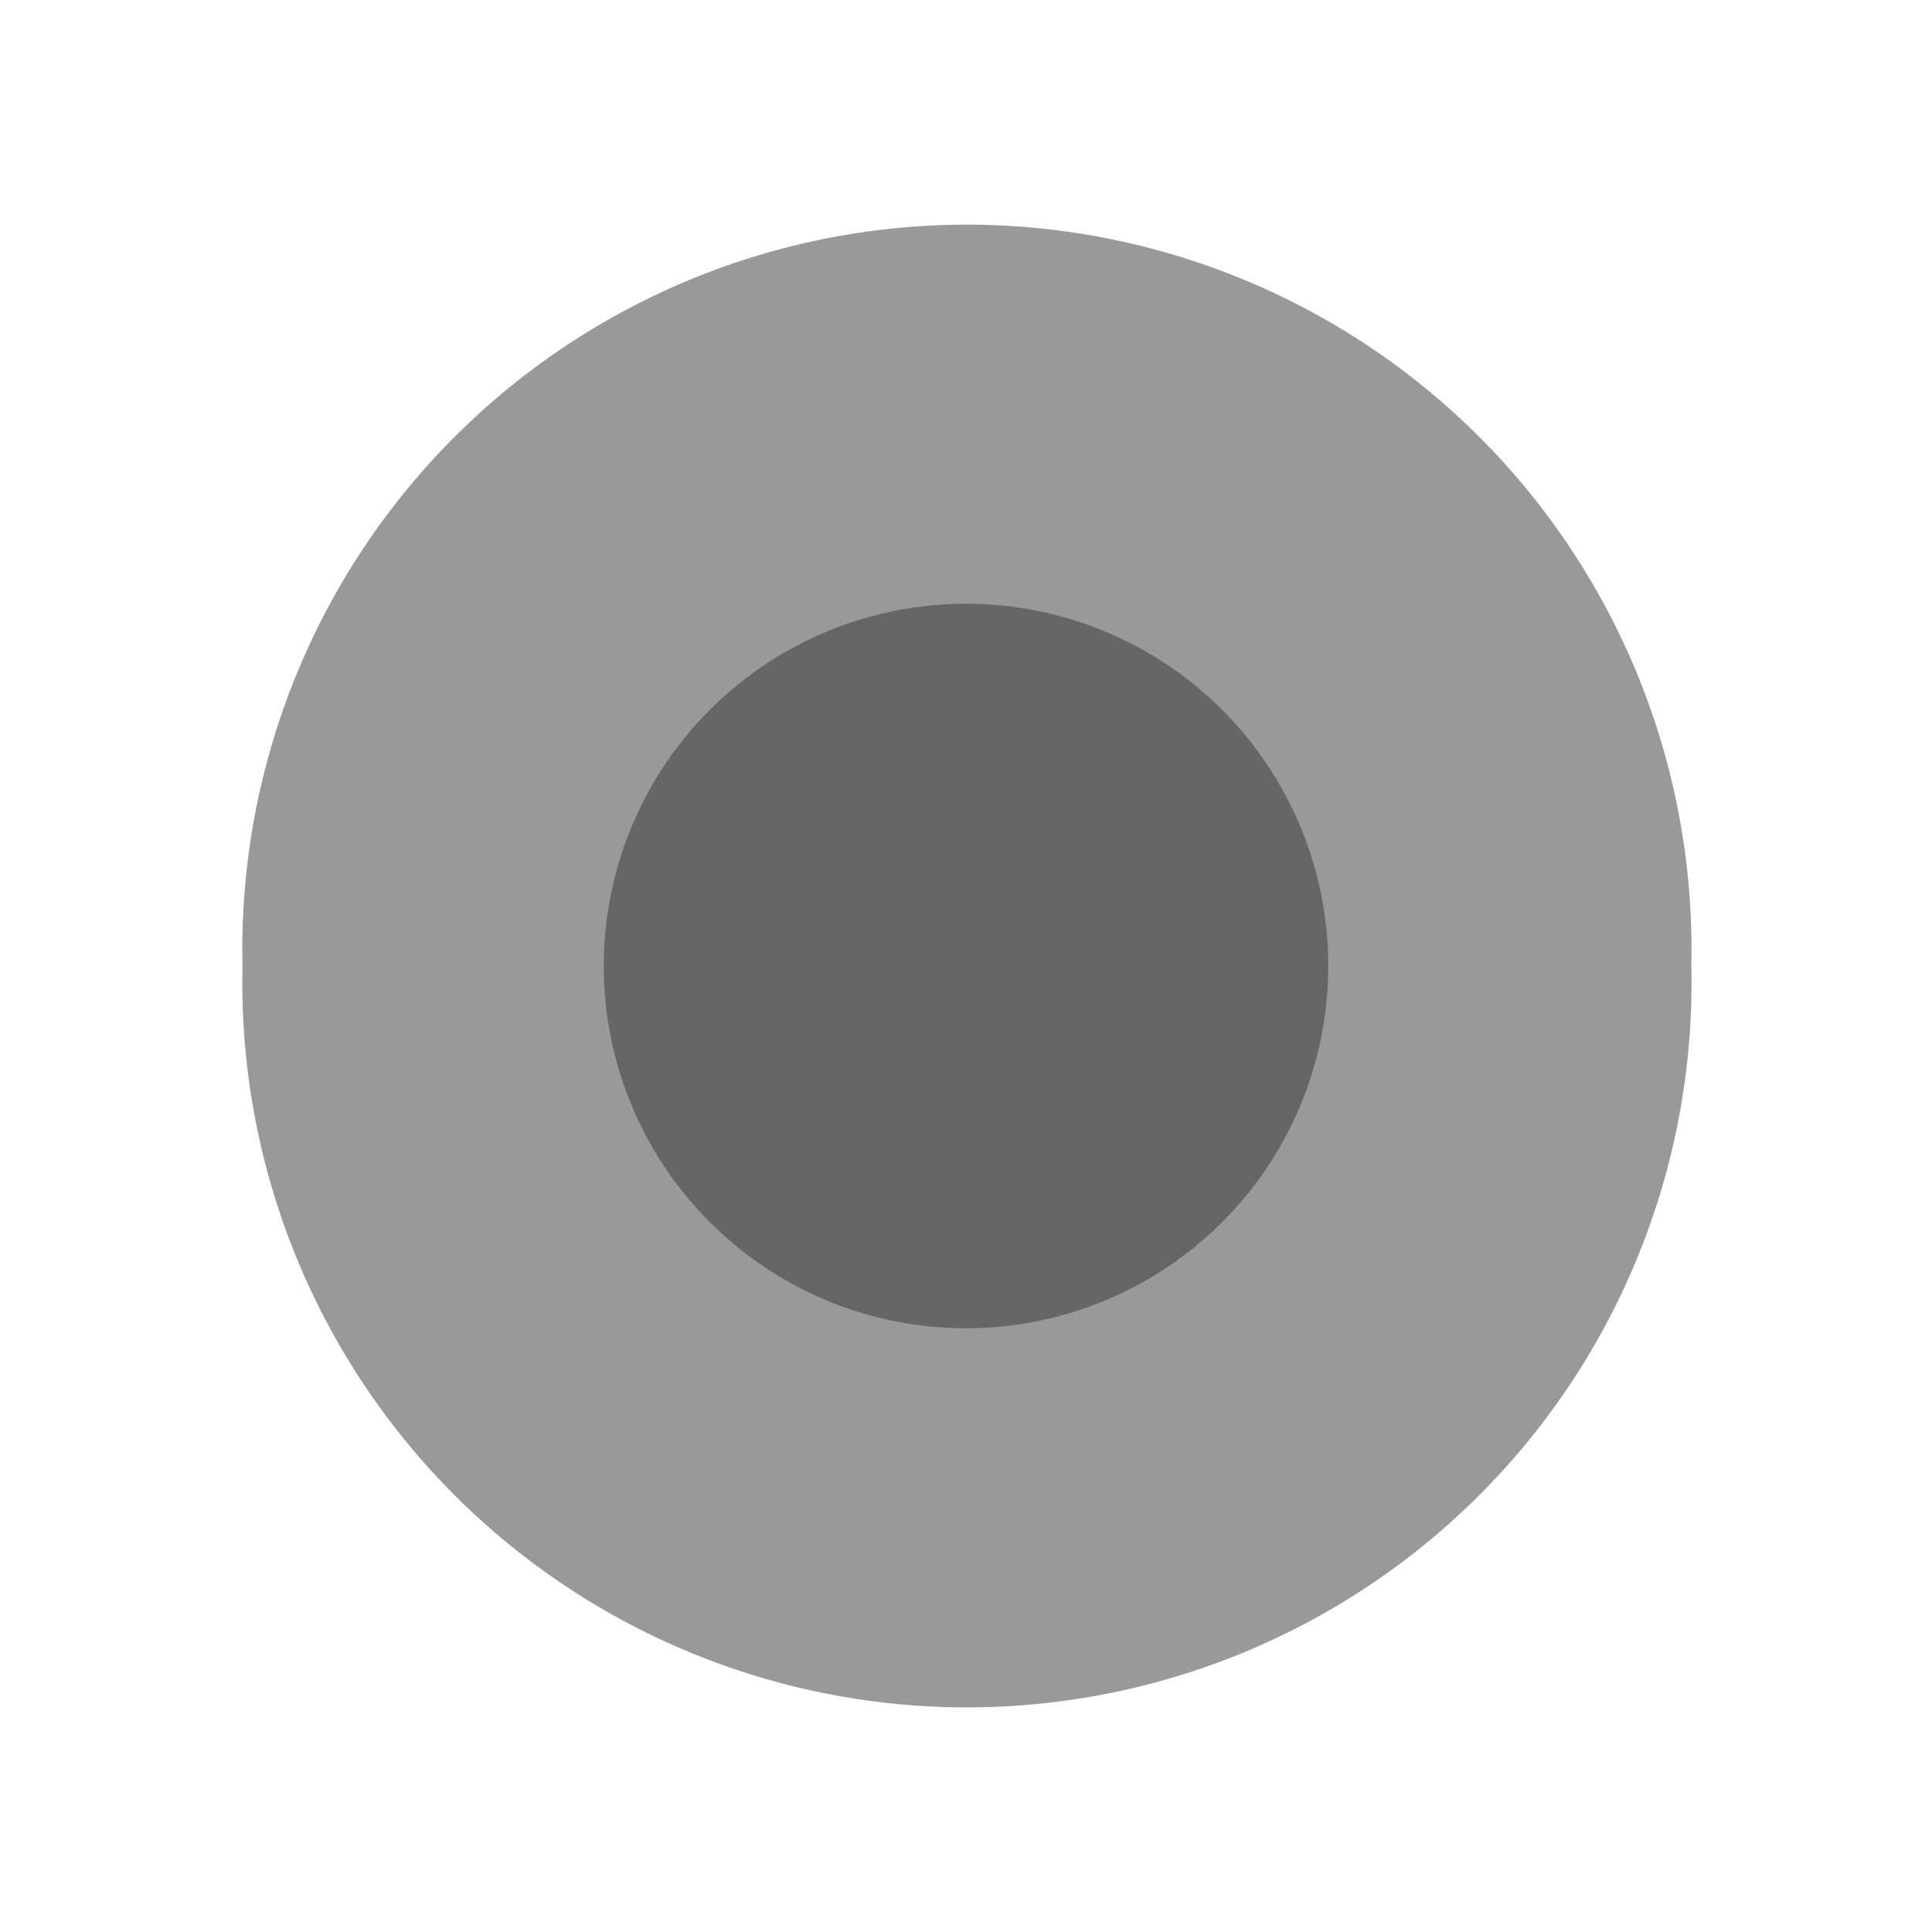 <?xml version="1.0" encoding="UTF-8" standalone="no"?>
<!-- Created with Inkscape (http://www.inkscape.org/) -->

<svg
   xmlns:dc="http://purl.org/dc/elements/1.1/"
   xmlns:cc="http://creativecommons.org/ns#"
   xmlns:rdf="http://www.w3.org/1999/02/22-rdf-syntax-ns#"
   xmlns:svg="http://www.w3.org/2000/svg"
   xmlns="http://www.w3.org/2000/svg"
   xmlns:sodipodi="http://sodipodi.sourceforge.net/DTD/sodipodi-0.dtd"
   xmlns:inkscape="http://www.inkscape.org/namespaces/inkscape"
   width="16px"
   height="16px"
   id="svg4052"
   version="1.1"
   inkscape:version="0.48.5 r10040"
   sodipodi:docname="radio-checked-hover.svg">
  <defs
     id="defs4054" />
  <sodipodi:namedview
     id="base"
     pagecolor="#ffffff"
     bordercolor="#666666"
     borderopacity="1.0"
     inkscape:pageopacity="0.0"
     inkscape:pageshadow="2"
     inkscape:zoom="22.197802"
     inkscape:cx="-3.3706297"
     inkscape:cy="6.605326"
     inkscape:current-layer="layer1"
     showgrid="true"
     inkscape:grid-bbox="true"
     inkscape:document-units="px"
     inkscape:window-width="1366"
     inkscape:window-height="712"
     inkscape:window-x="0"
     inkscape:window-y="27"
     inkscape:window-maximized="1">
    <inkscape:grid
       type="xygrid"
       id="grid5293" />
  </sodipodi:namedview>
  <g
     id="layer1"
     inkscape:label="Layer 1"
     inkscape:groupmode="layer">
    <rect
       style="fill:none;fill-opacity:1;stroke:none"
       id="rect5492"
       width="16"
       height="16"
       x="0"
       y="0" />
    <path
       sodipodi:type="arc"
       style="fill:#999999;fill-opacity:1;stroke:none"
       id="path5291"
       sodipodi:cx="-22.817574"
       sodipodi:cy="1.6517326"
       sodipodi:rx="1.8695545"
       sodipodi:ry="1.8695545"
       d="m -20.948,1.652 a 1.87,1.87 0 1 1 -3.739,0 1.87,1.87 0 1 1 3.739,0 z"
       transform="matrix(3.209,0,0,3.209,81.229,2.699)" />
    <path
       sodipodi:type="arc"
       style="fill:#666666;fill-opacity:1;stroke:none"
       id="path5295"
       sodipodi:cx="8"
       sodipodi:cy="8"
       sodipodi:rx="3"
       sodipodi:ry="3"
       d="M 11,8 A 3,3 0 1 1 5,8 3,3 0 1 1 11,8 z" />
  </g>
</svg>
